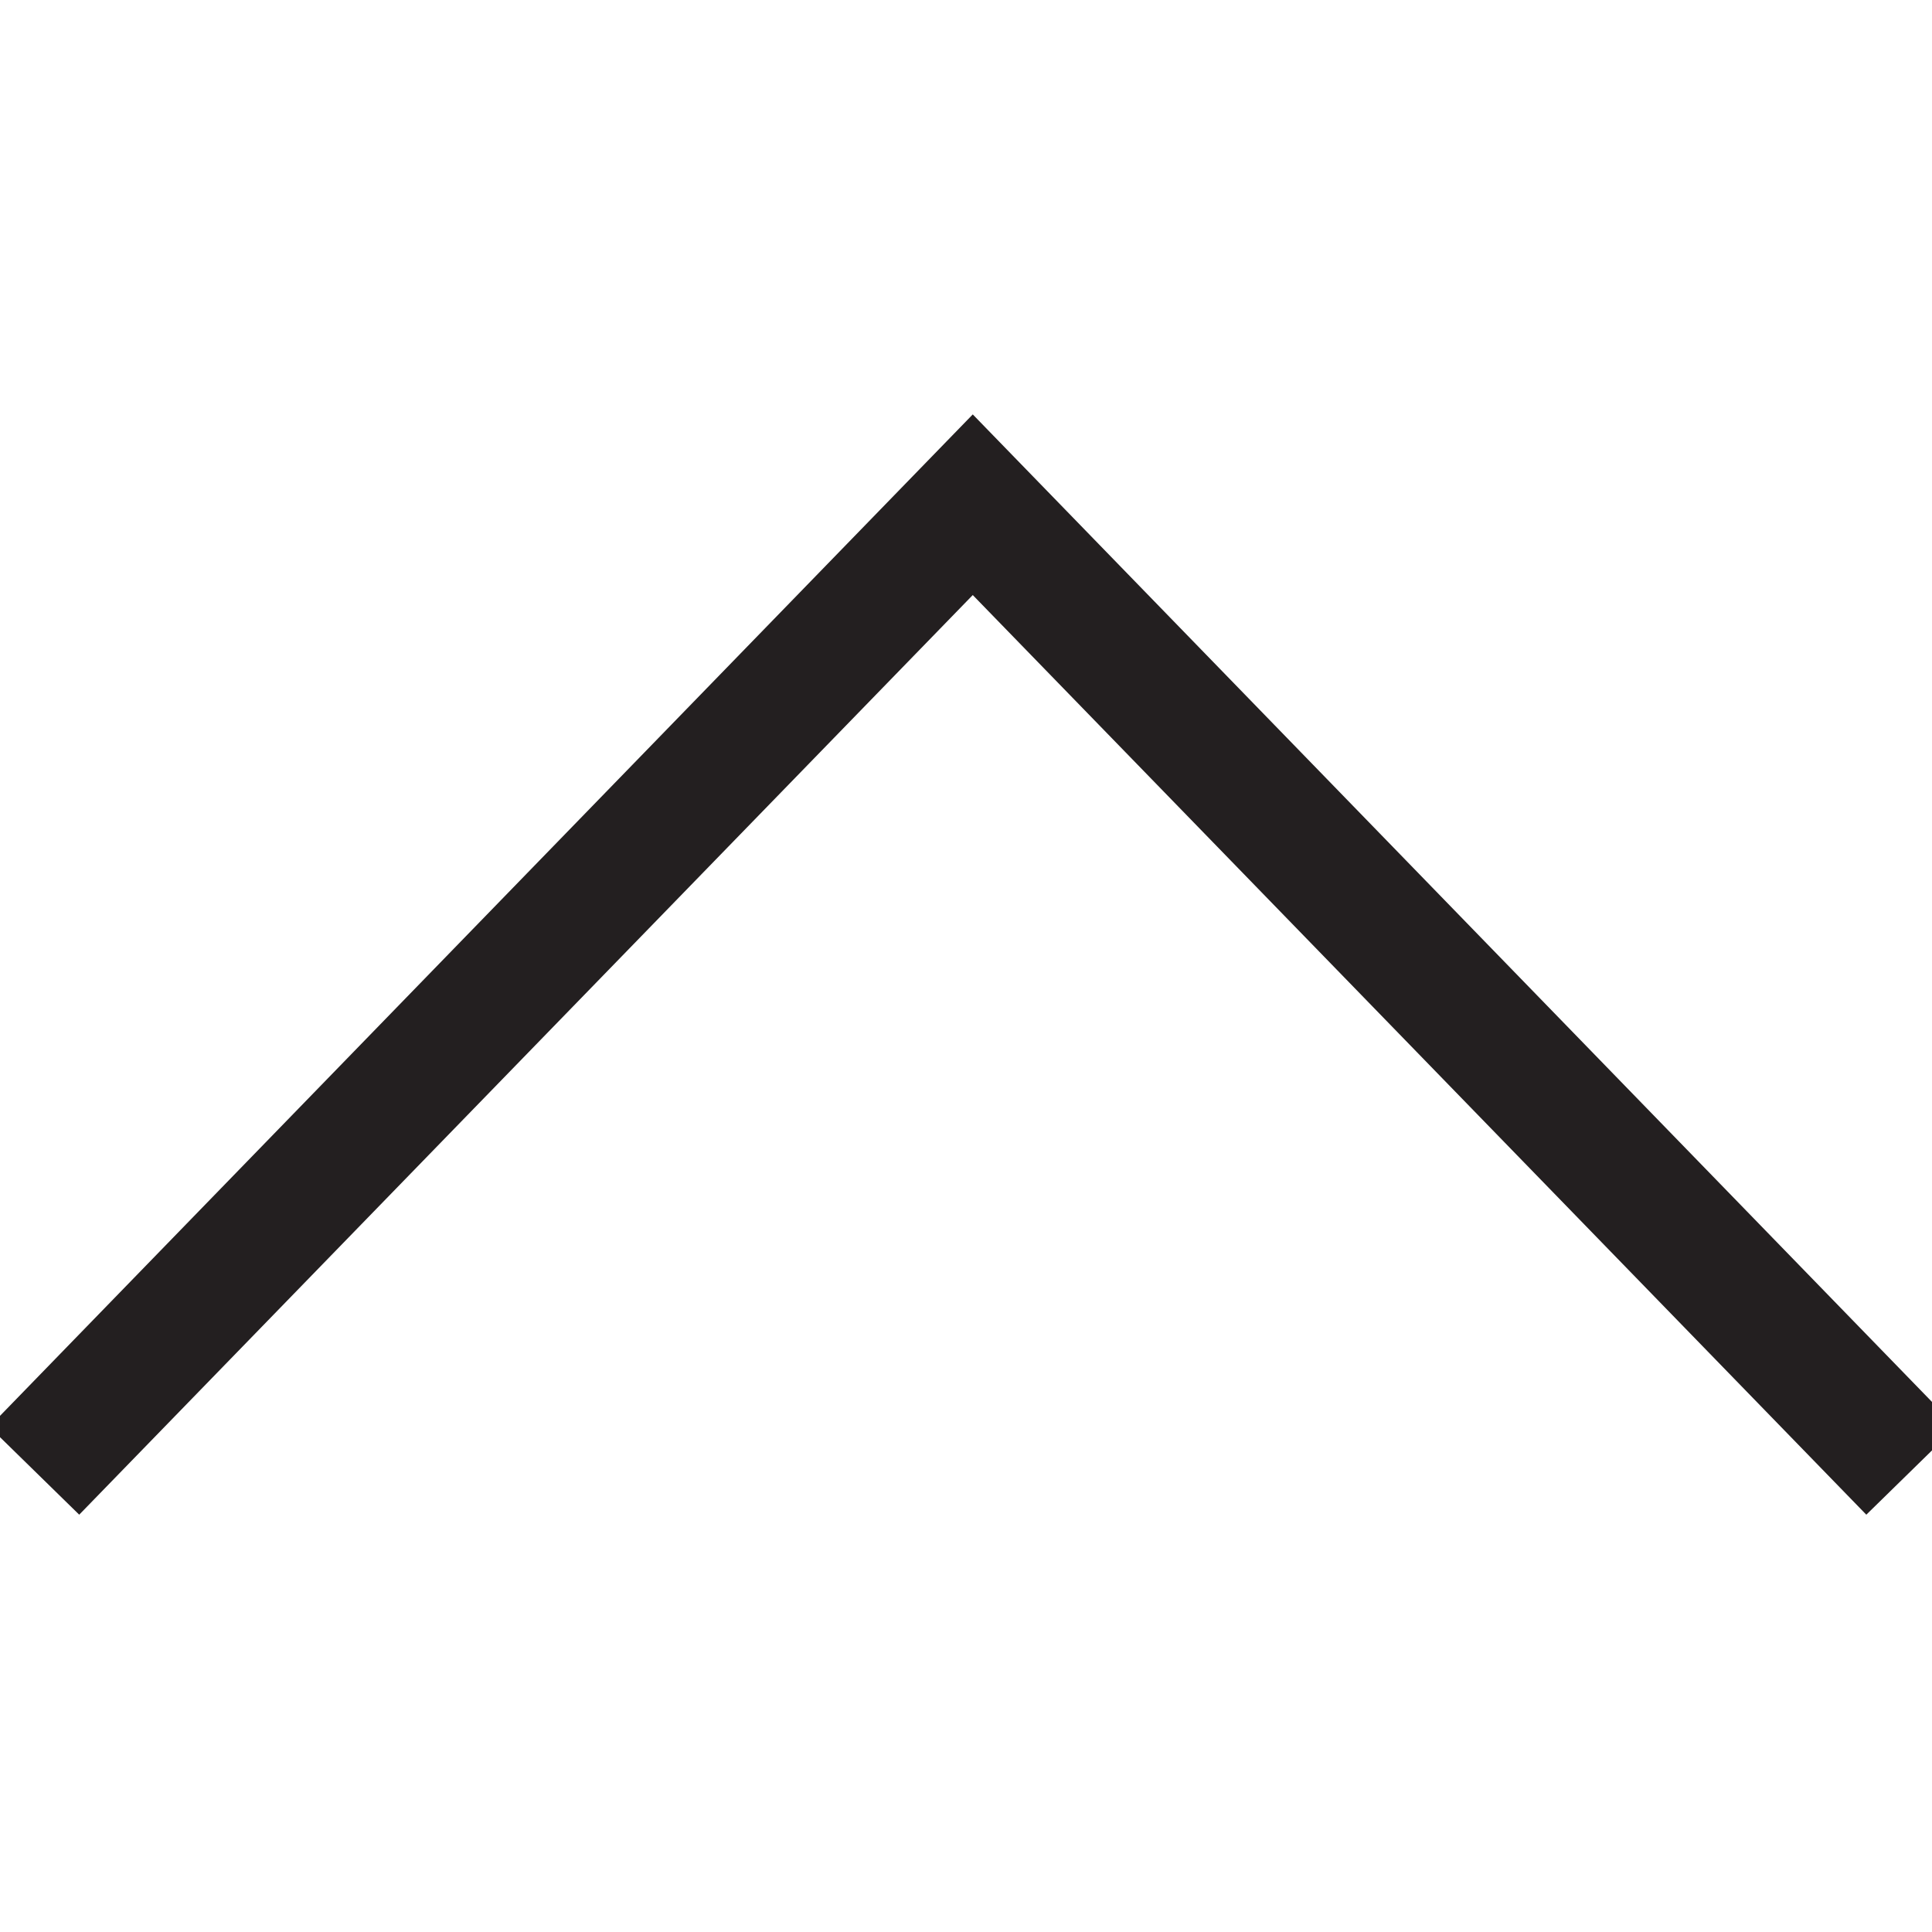 <svg id="A_Up_Path" data-name="A Up Path" xmlns="http://www.w3.org/2000/svg" viewBox="0 0 20 20"><defs><style>.cls-1{fill:#231f20;}</style></defs><title>cta-arrowup-2</title><polygon class="cls-1" points="19.32 15.68 10.07 6.16 0.82 15.68 -0.11 14.77 10.07 4.29 20.25 14.77 19.32 15.68"/></svg>